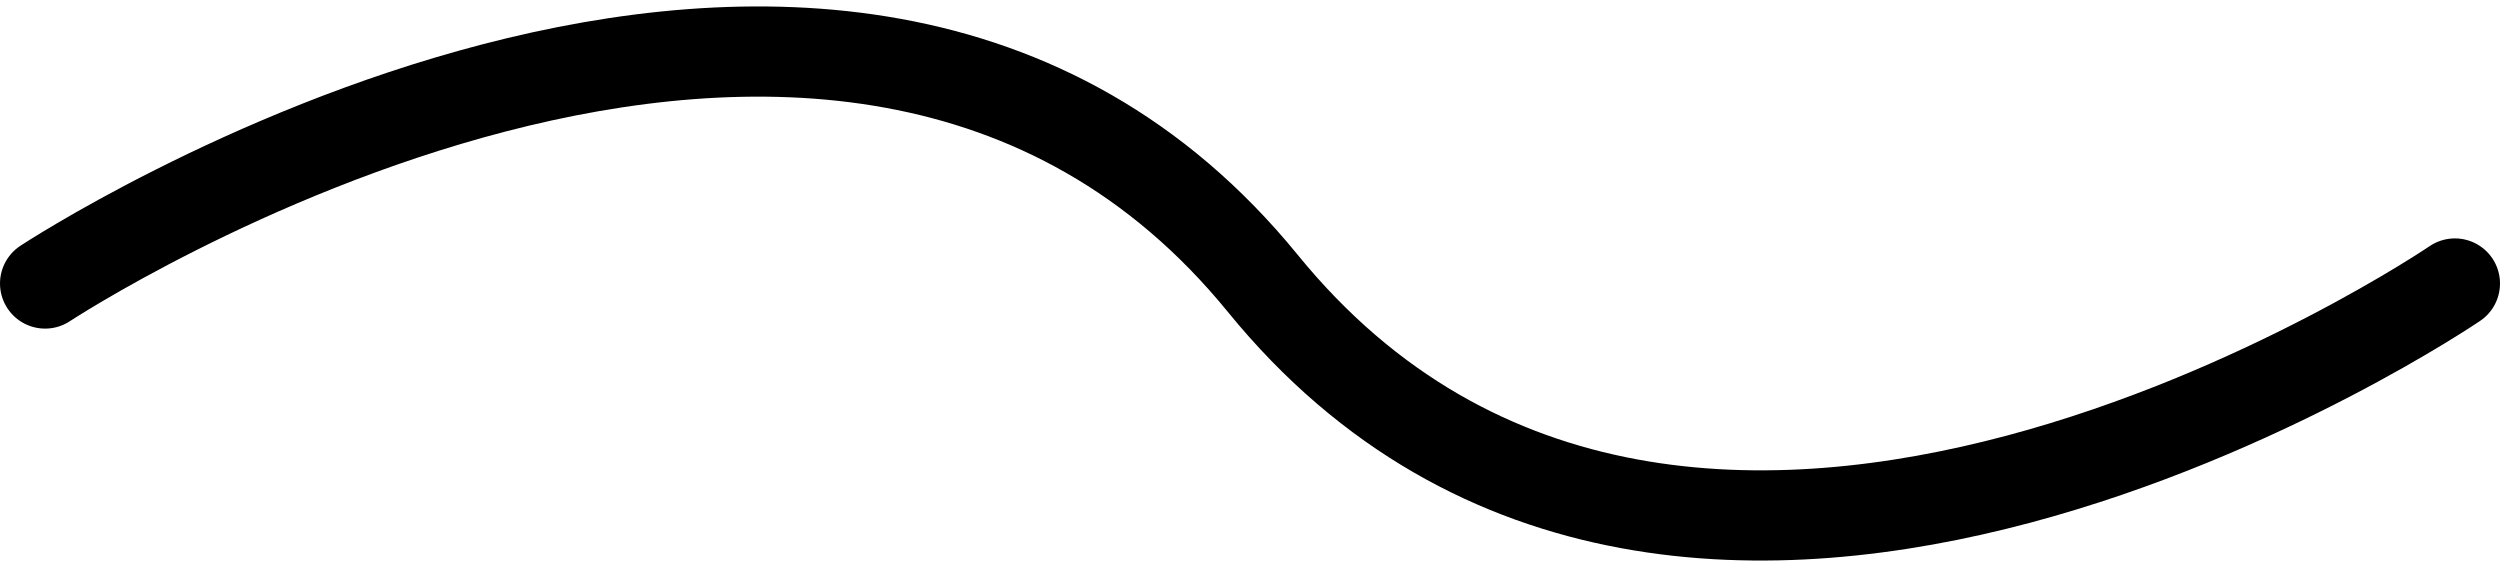 <svg width="194" height="44" viewBox="0 0 194 44" fill="none" xmlns="http://www.w3.org/2000/svg">
<path d="M3.5 22C3.5 22 65 -18.5 98 22C131 62.499 190.5 22 190.5 22" stroke="black" stroke-width="7" stroke-linecap="round" stroke-linejoin="round"/>
</svg>
